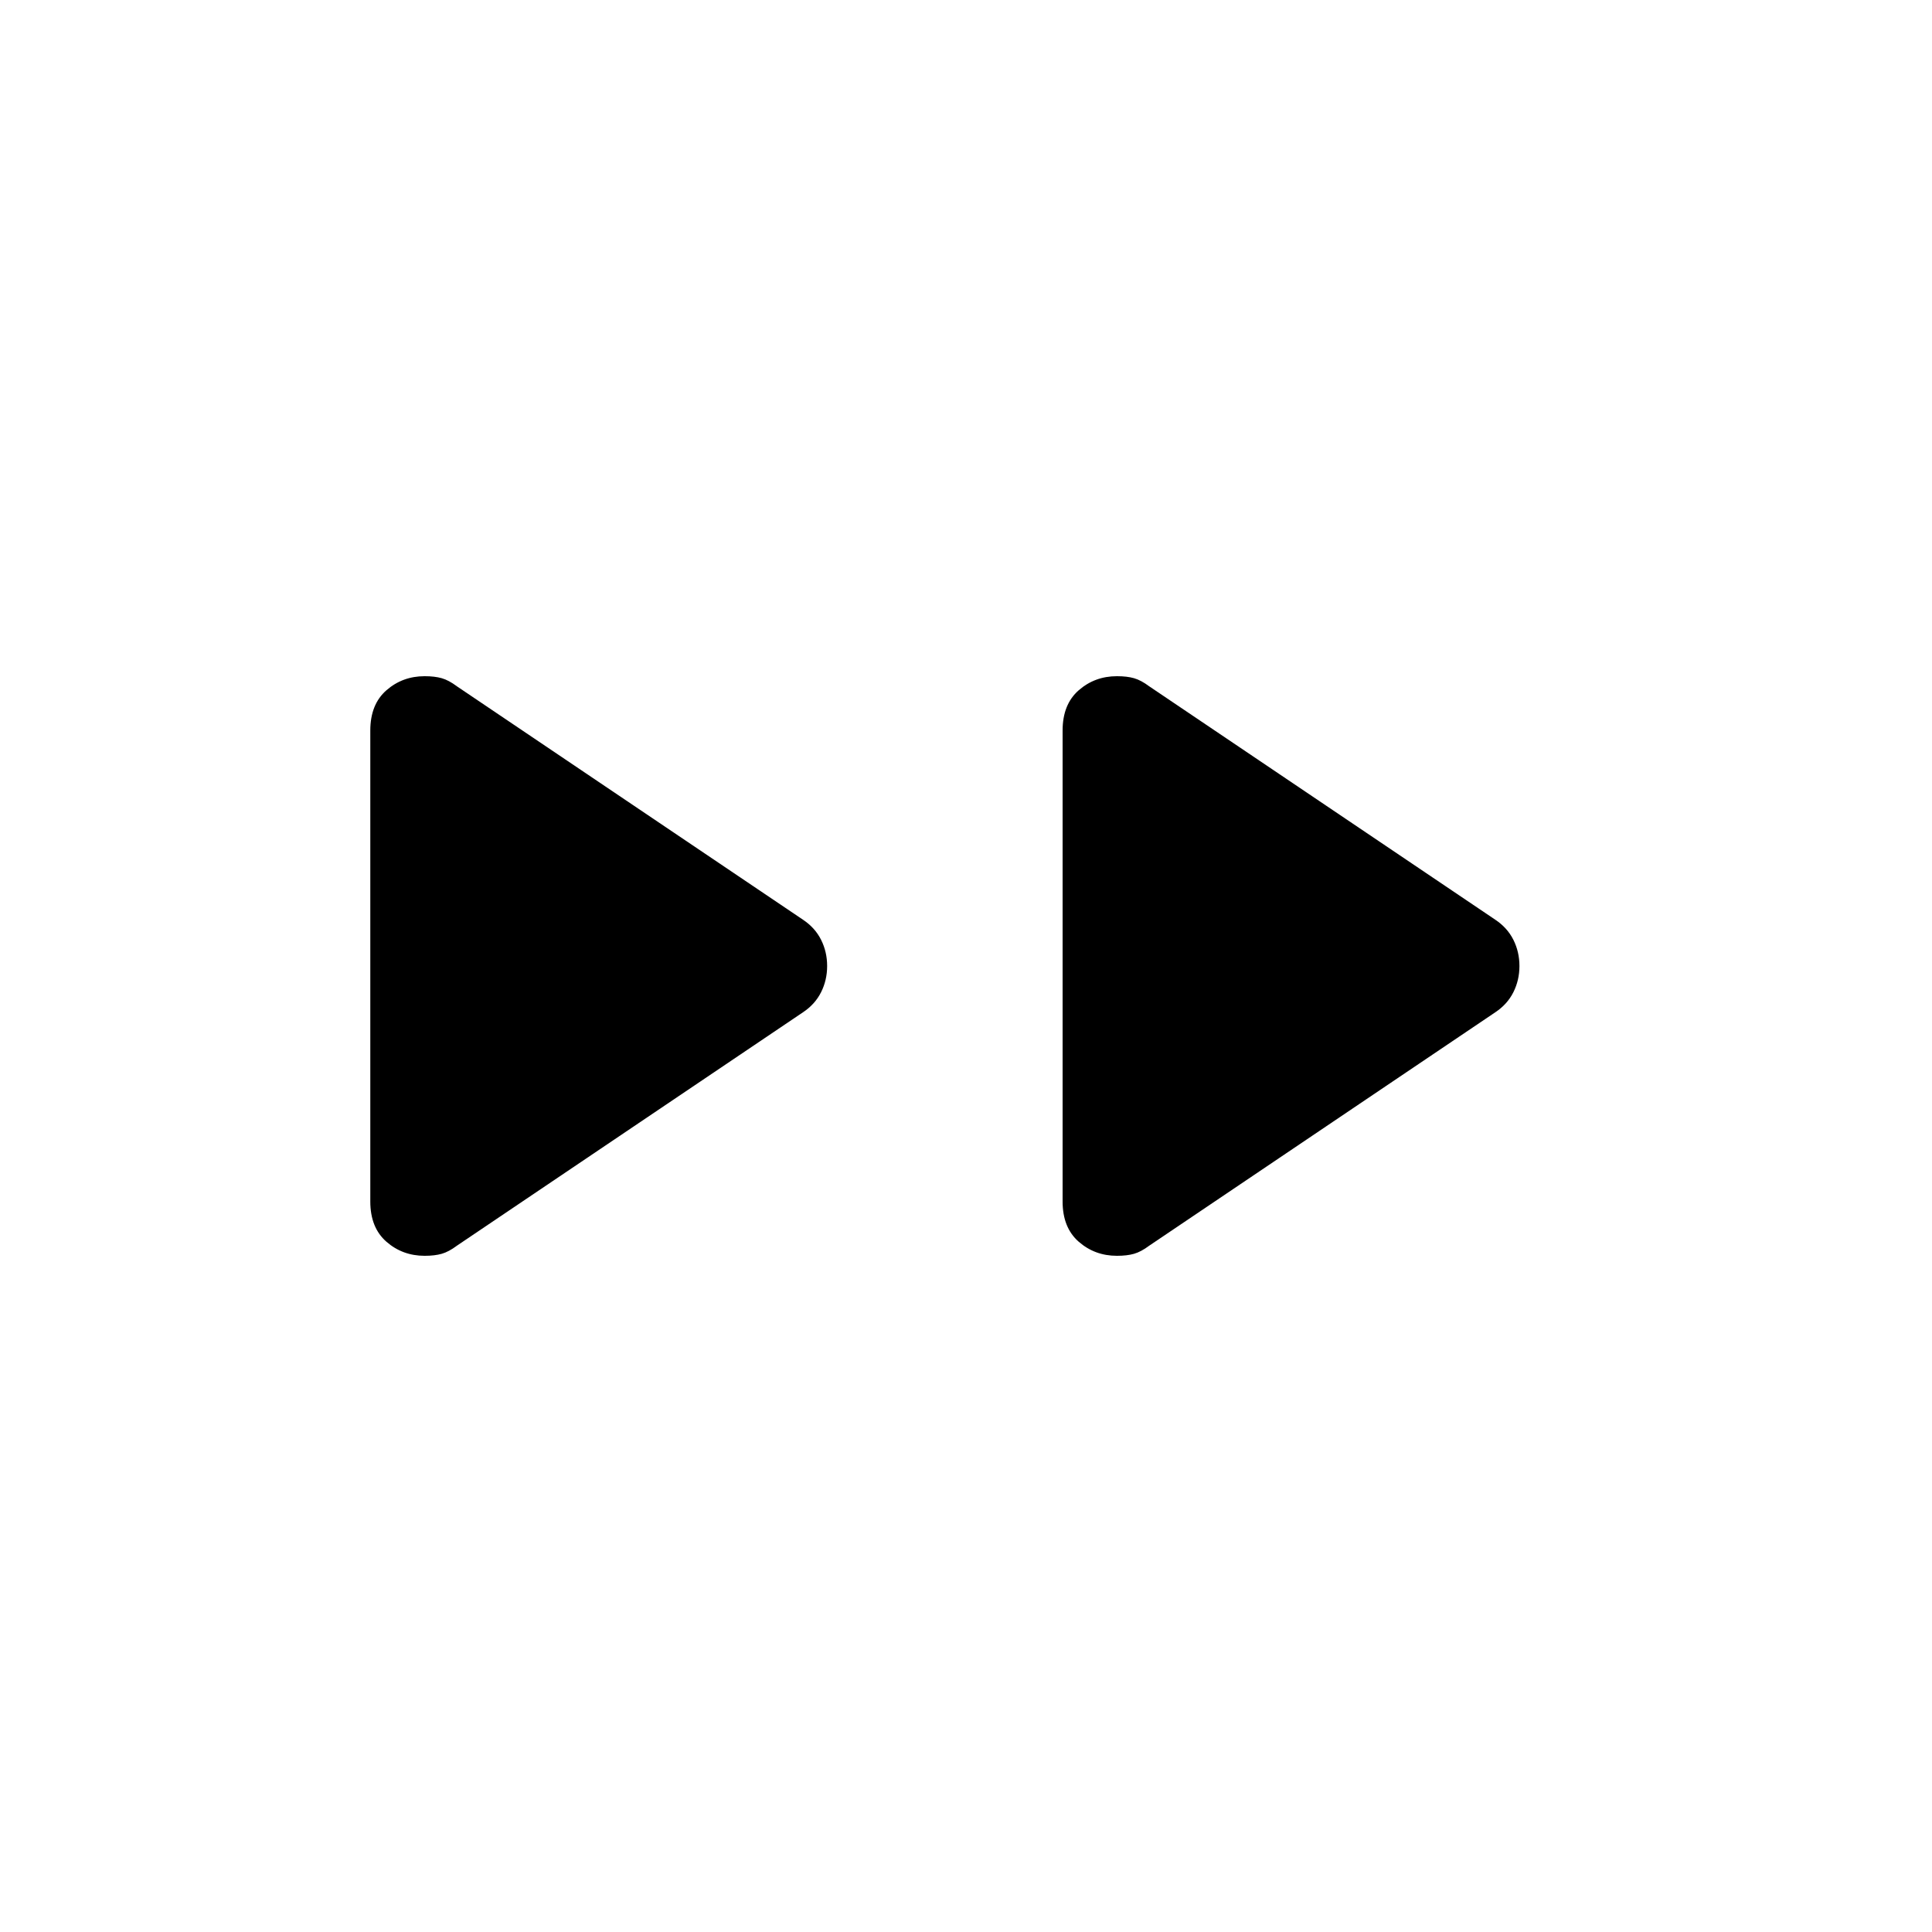 <svg xmlns="http://www.w3.org/2000/svg" height="48" viewBox="0 -960 960 960" width="48"><path d="M184-363v-234q0-13 8-20t19-7q5 0 8.5 1t7.5 4l172 116q6 4 9 10t3 13q0 7-3 13t-9 10L227-341q-4 3-7.5 4t-8.5 1q-11 0-19-7t-8-20Zm344 0v-234q0-13 8-20t19-7q5 0 8.5 1t7.5 4l172 116q6 4 9 10t3 13q0 7-3 13t-9 10L571-341q-4 3-7.5 4t-8.5 1q-11 0-19-7t-8-20Z"/></svg>